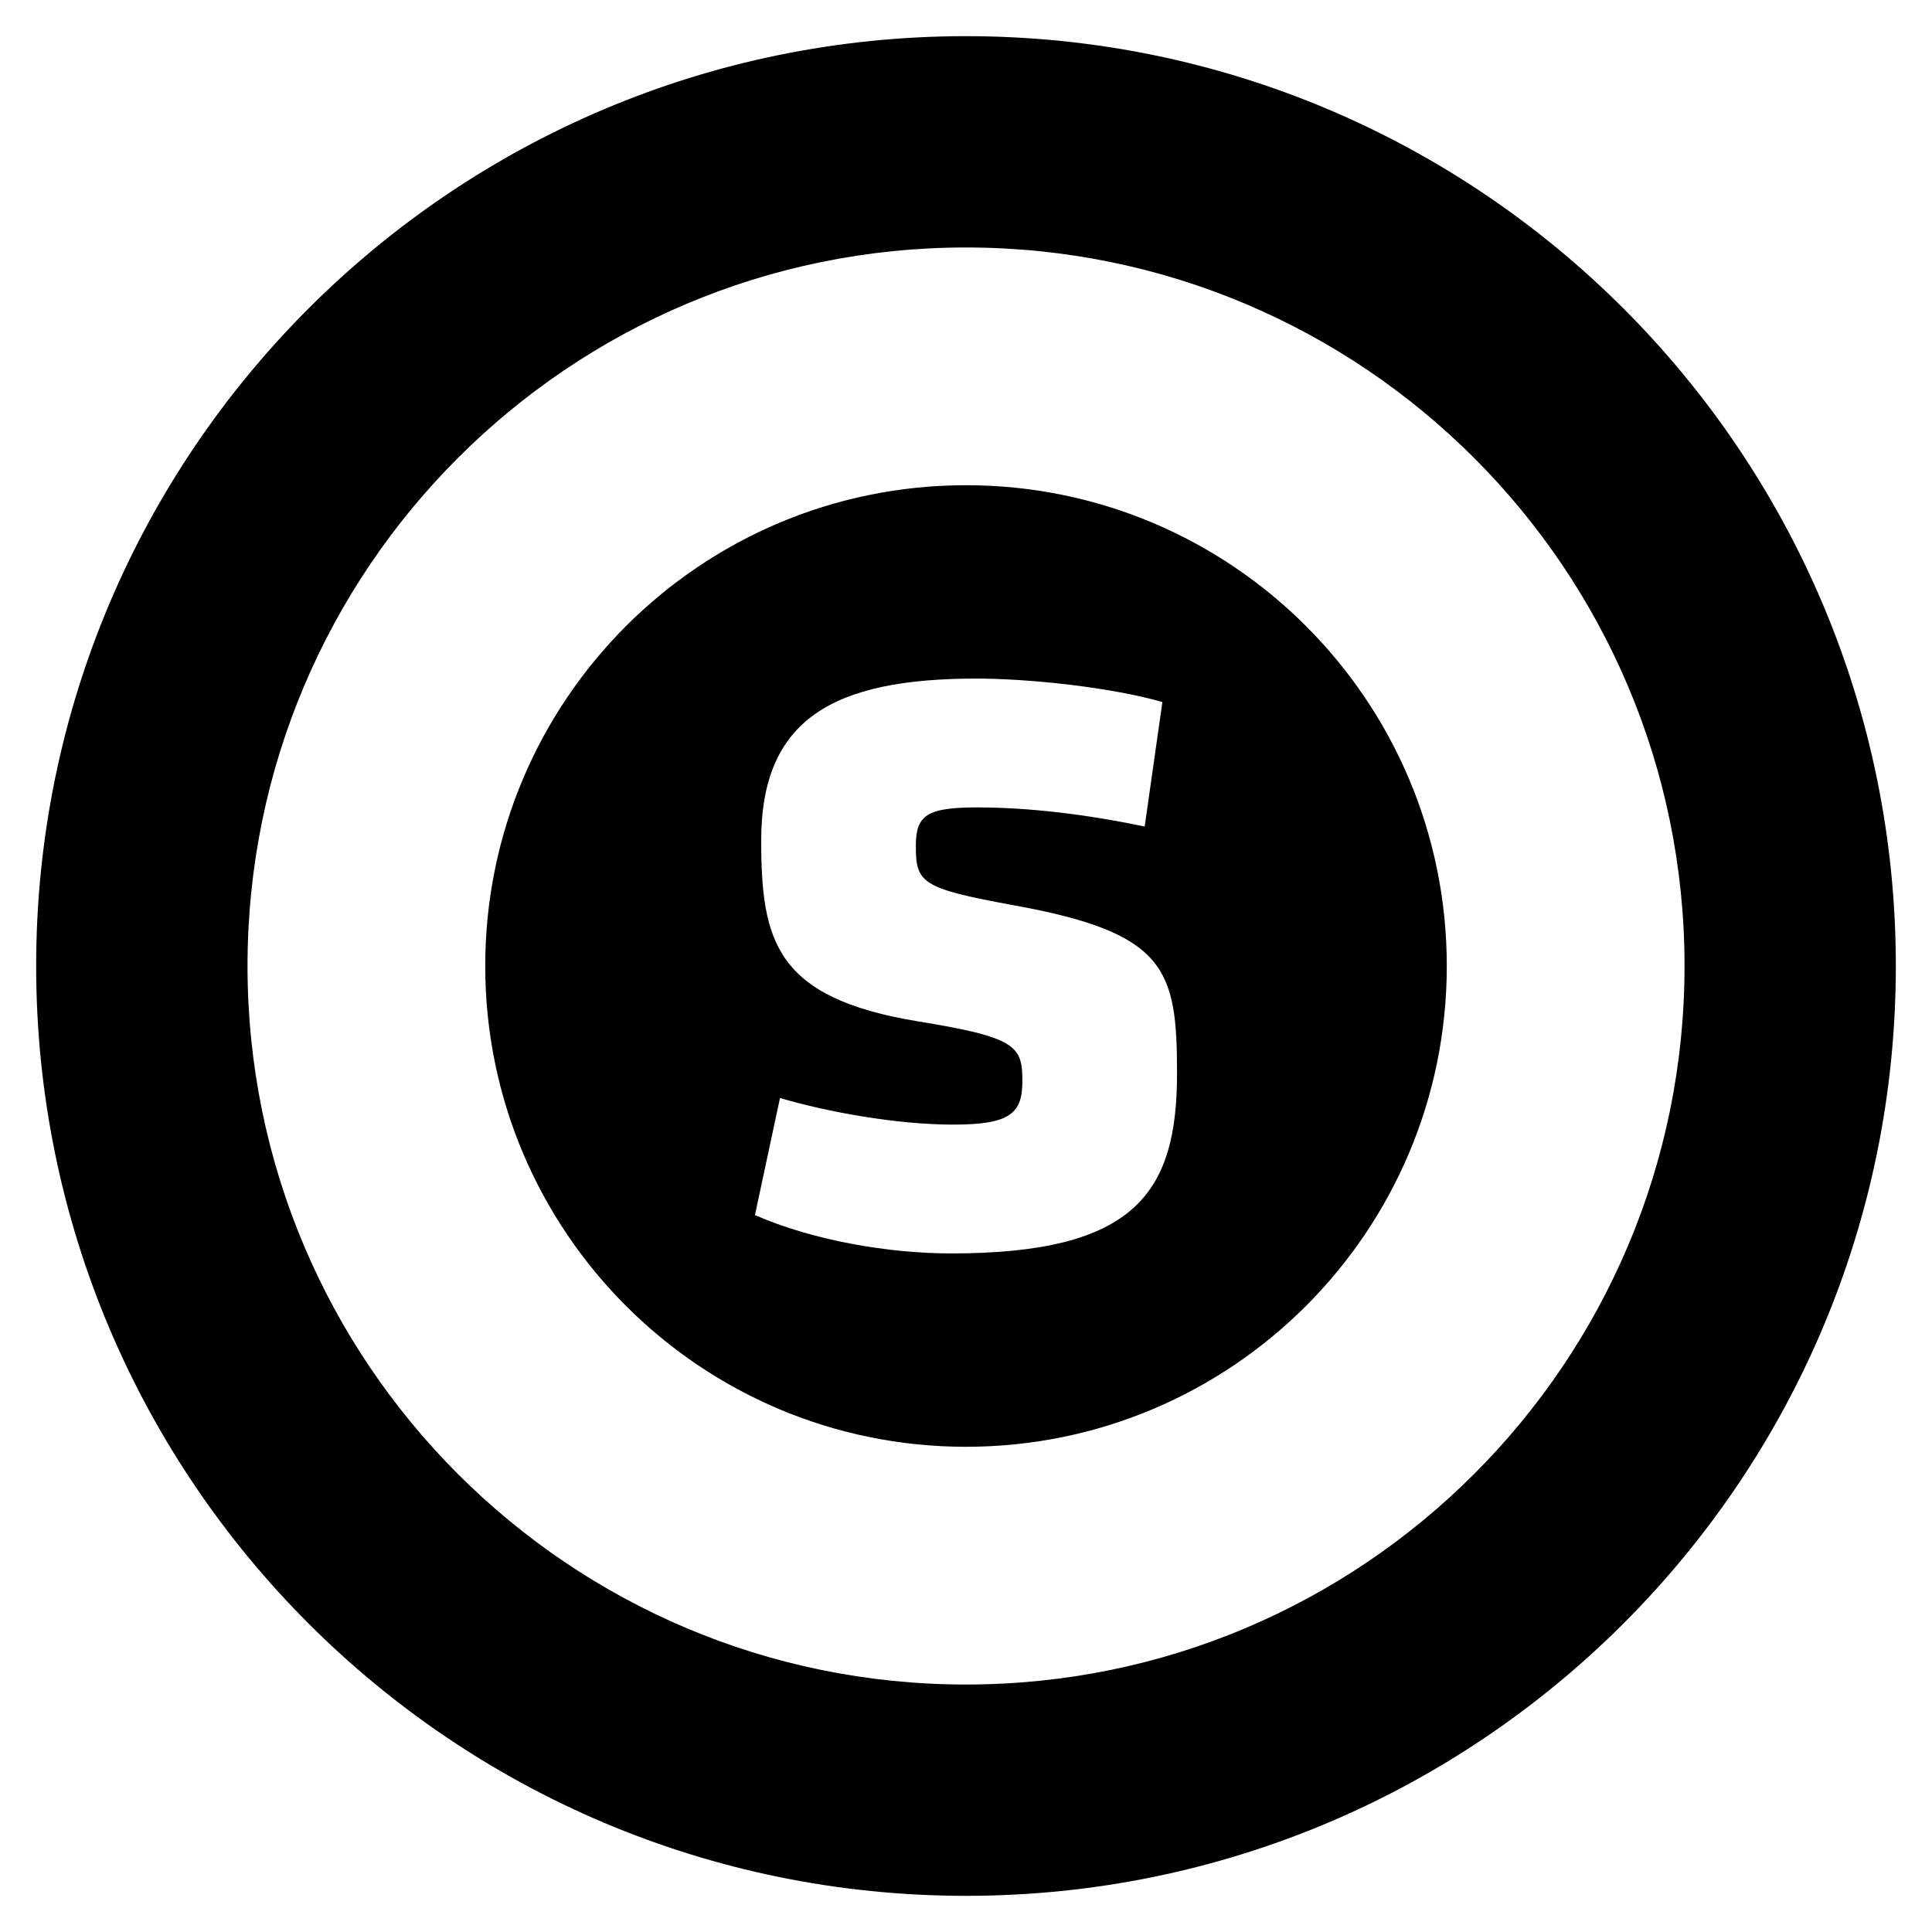 <?xml version="1.0" encoding="utf-8"?>
<!-- Generator: Adobe Illustrator 16.0.0, SVG Export Plug-In . SVG Version: 6.00 Build 0)  -->
<!DOCTYPE svg PUBLIC "-//W3C//DTD SVG 1.1//EN" "http://www.w3.org/Graphics/SVG/1.1/DTD/svg11.dtd">
<svg version="1.1" id="Layer_1" xmlns="http://www.w3.org/2000/svg" xmlns:xlink="http://www.w3.org/1999/xlink" x="0px" y="0px"
	 width="96px" height="96px" viewBox="0 0 96 96" enable-background="new 0 0 96 96" xml:space="preserve">
<g>
	<path d="M48,1.797C22.482,1.797,1.797,22.482,1.797,48S22.482,94.203,48,94.203S94.203,73.518,94.203,48S73.518,1.797,48,1.797z
		 M48,83.703c-19.718,0-35.701-15.986-35.701-35.703c0-19.718,15.983-35.703,35.701-35.703S83.704,28.282,83.704,48
		C83.703,67.717,67.717,83.703,48,83.703z"/>
	<path d="M48,24.11c-13.194,0-23.889,10.695-23.889,23.89c0,13.193,10.694,23.89,23.889,23.89c13.193,0,23.89-10.696,23.89-23.89
		C71.89,34.806,61.193,24.11,48,24.11z M47.273,62.282c-3.114,0-6.854-0.637-9.76-1.904l1.244-5.818
		c2.337,0.688,5.764,1.321,8.619,1.321s3.426-0.581,3.426-2.168c0-1.745-0.311-2.169-5.191-2.962
		c-7.06-1.164-7.787-3.968-7.787-8.992c0-6.03,3.581-8.041,10.696-8.041c2.597,0,6.646,0.425,9.239,1.165l-0.881,6.188
		c-3.013-0.633-5.866-0.951-8.307-0.951c-2.492,0-3.063,0.369-3.063,1.904c0,1.851,0.259,2.116,4.88,2.962
		c7.581,1.373,8.098,3.174,8.098,8.357C58.486,59.267,56.412,62.282,47.273,62.282z"/>
</g>
</svg>
